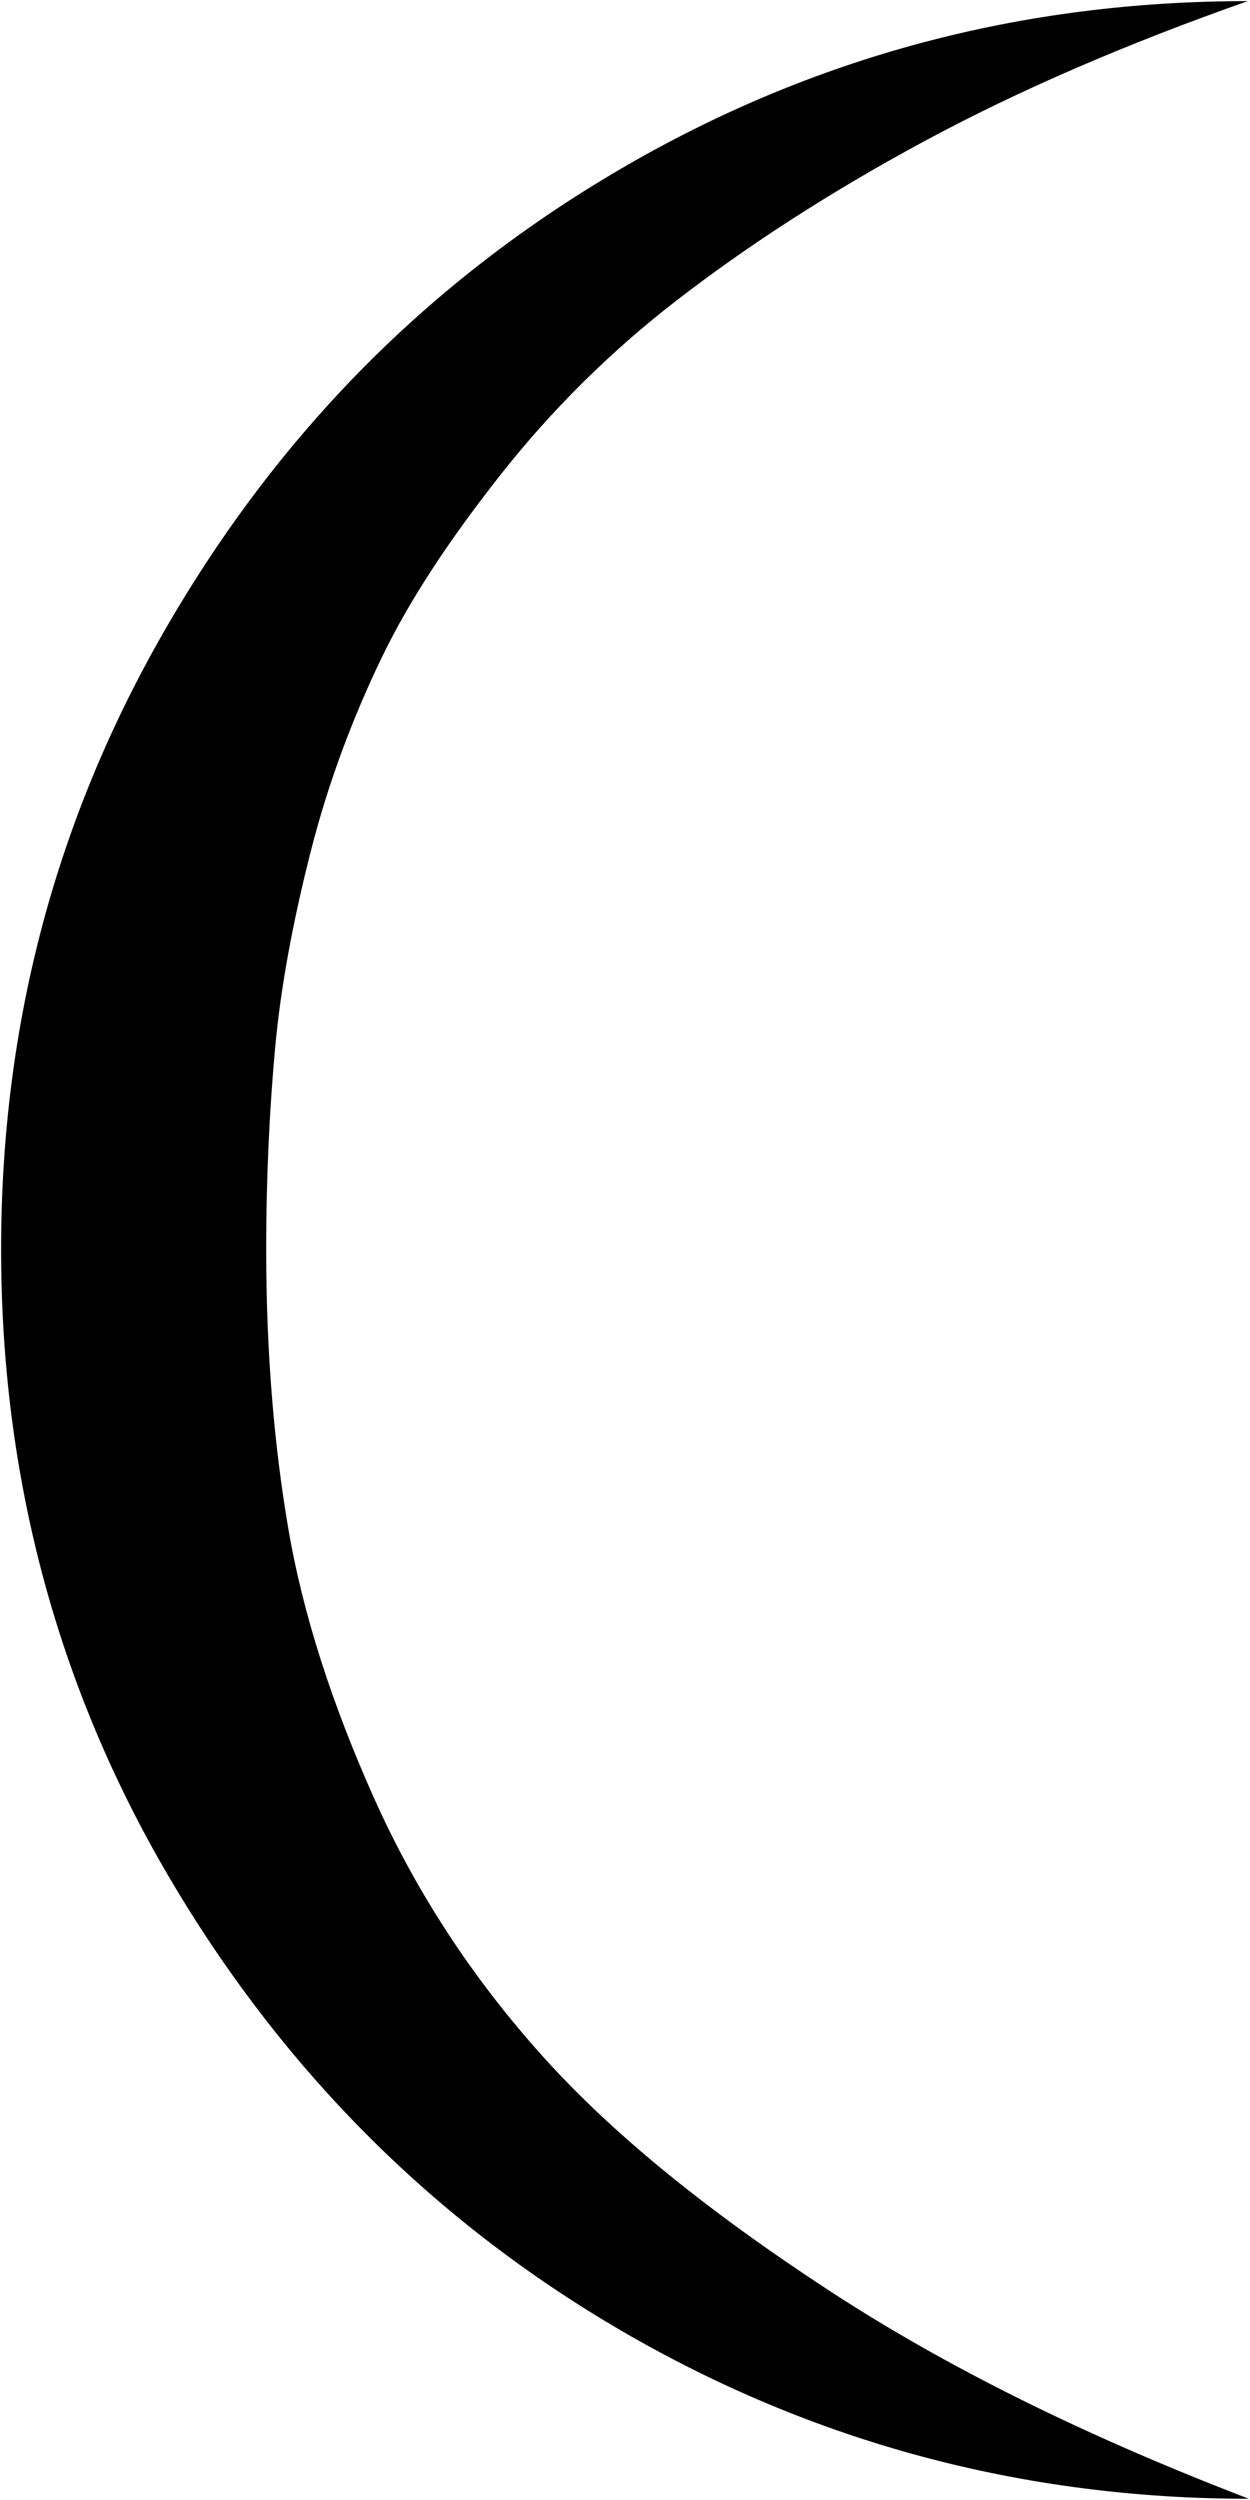 <svg version="1.1" id="Layer_1" xmlns="http://www.w3.org/2000/svg" xmlns:xlink="http://www.w3.org/1999/xlink" x="0px" y="0px" style="enable-background:new 0 0 30 30;" xml:space="preserve" viewBox="3.73 3.18 11.27 22.53">
<path d="M3.74,14.44c0,2.04,0.5,3.93,1.51,5.65s2.37,3.1,4.09,4.1s3.61,1.51,5.65,1.51c-1.46-0.56-2.72-1.18-3.79-1.88  s-1.93-1.39-2.57-2.1s-1.15-1.49-1.53-2.34s-0.64-1.66-0.77-2.42s-0.2-1.6-0.2-2.52c0-0.65,0.03-1.26,0.08-1.81s0.16-1.14,0.32-1.77  s0.38-1.21,0.64-1.75s0.63-1.09,1.08-1.66s0.98-1.1,1.59-1.57s1.34-0.95,2.21-1.42s1.85-0.89,2.93-1.27c-2.04,0-3.92,0.5-5.65,1.51  S6.26,7.07,5.25,8.8S3.74,12.4,3.74,14.44z"/>
</svg>